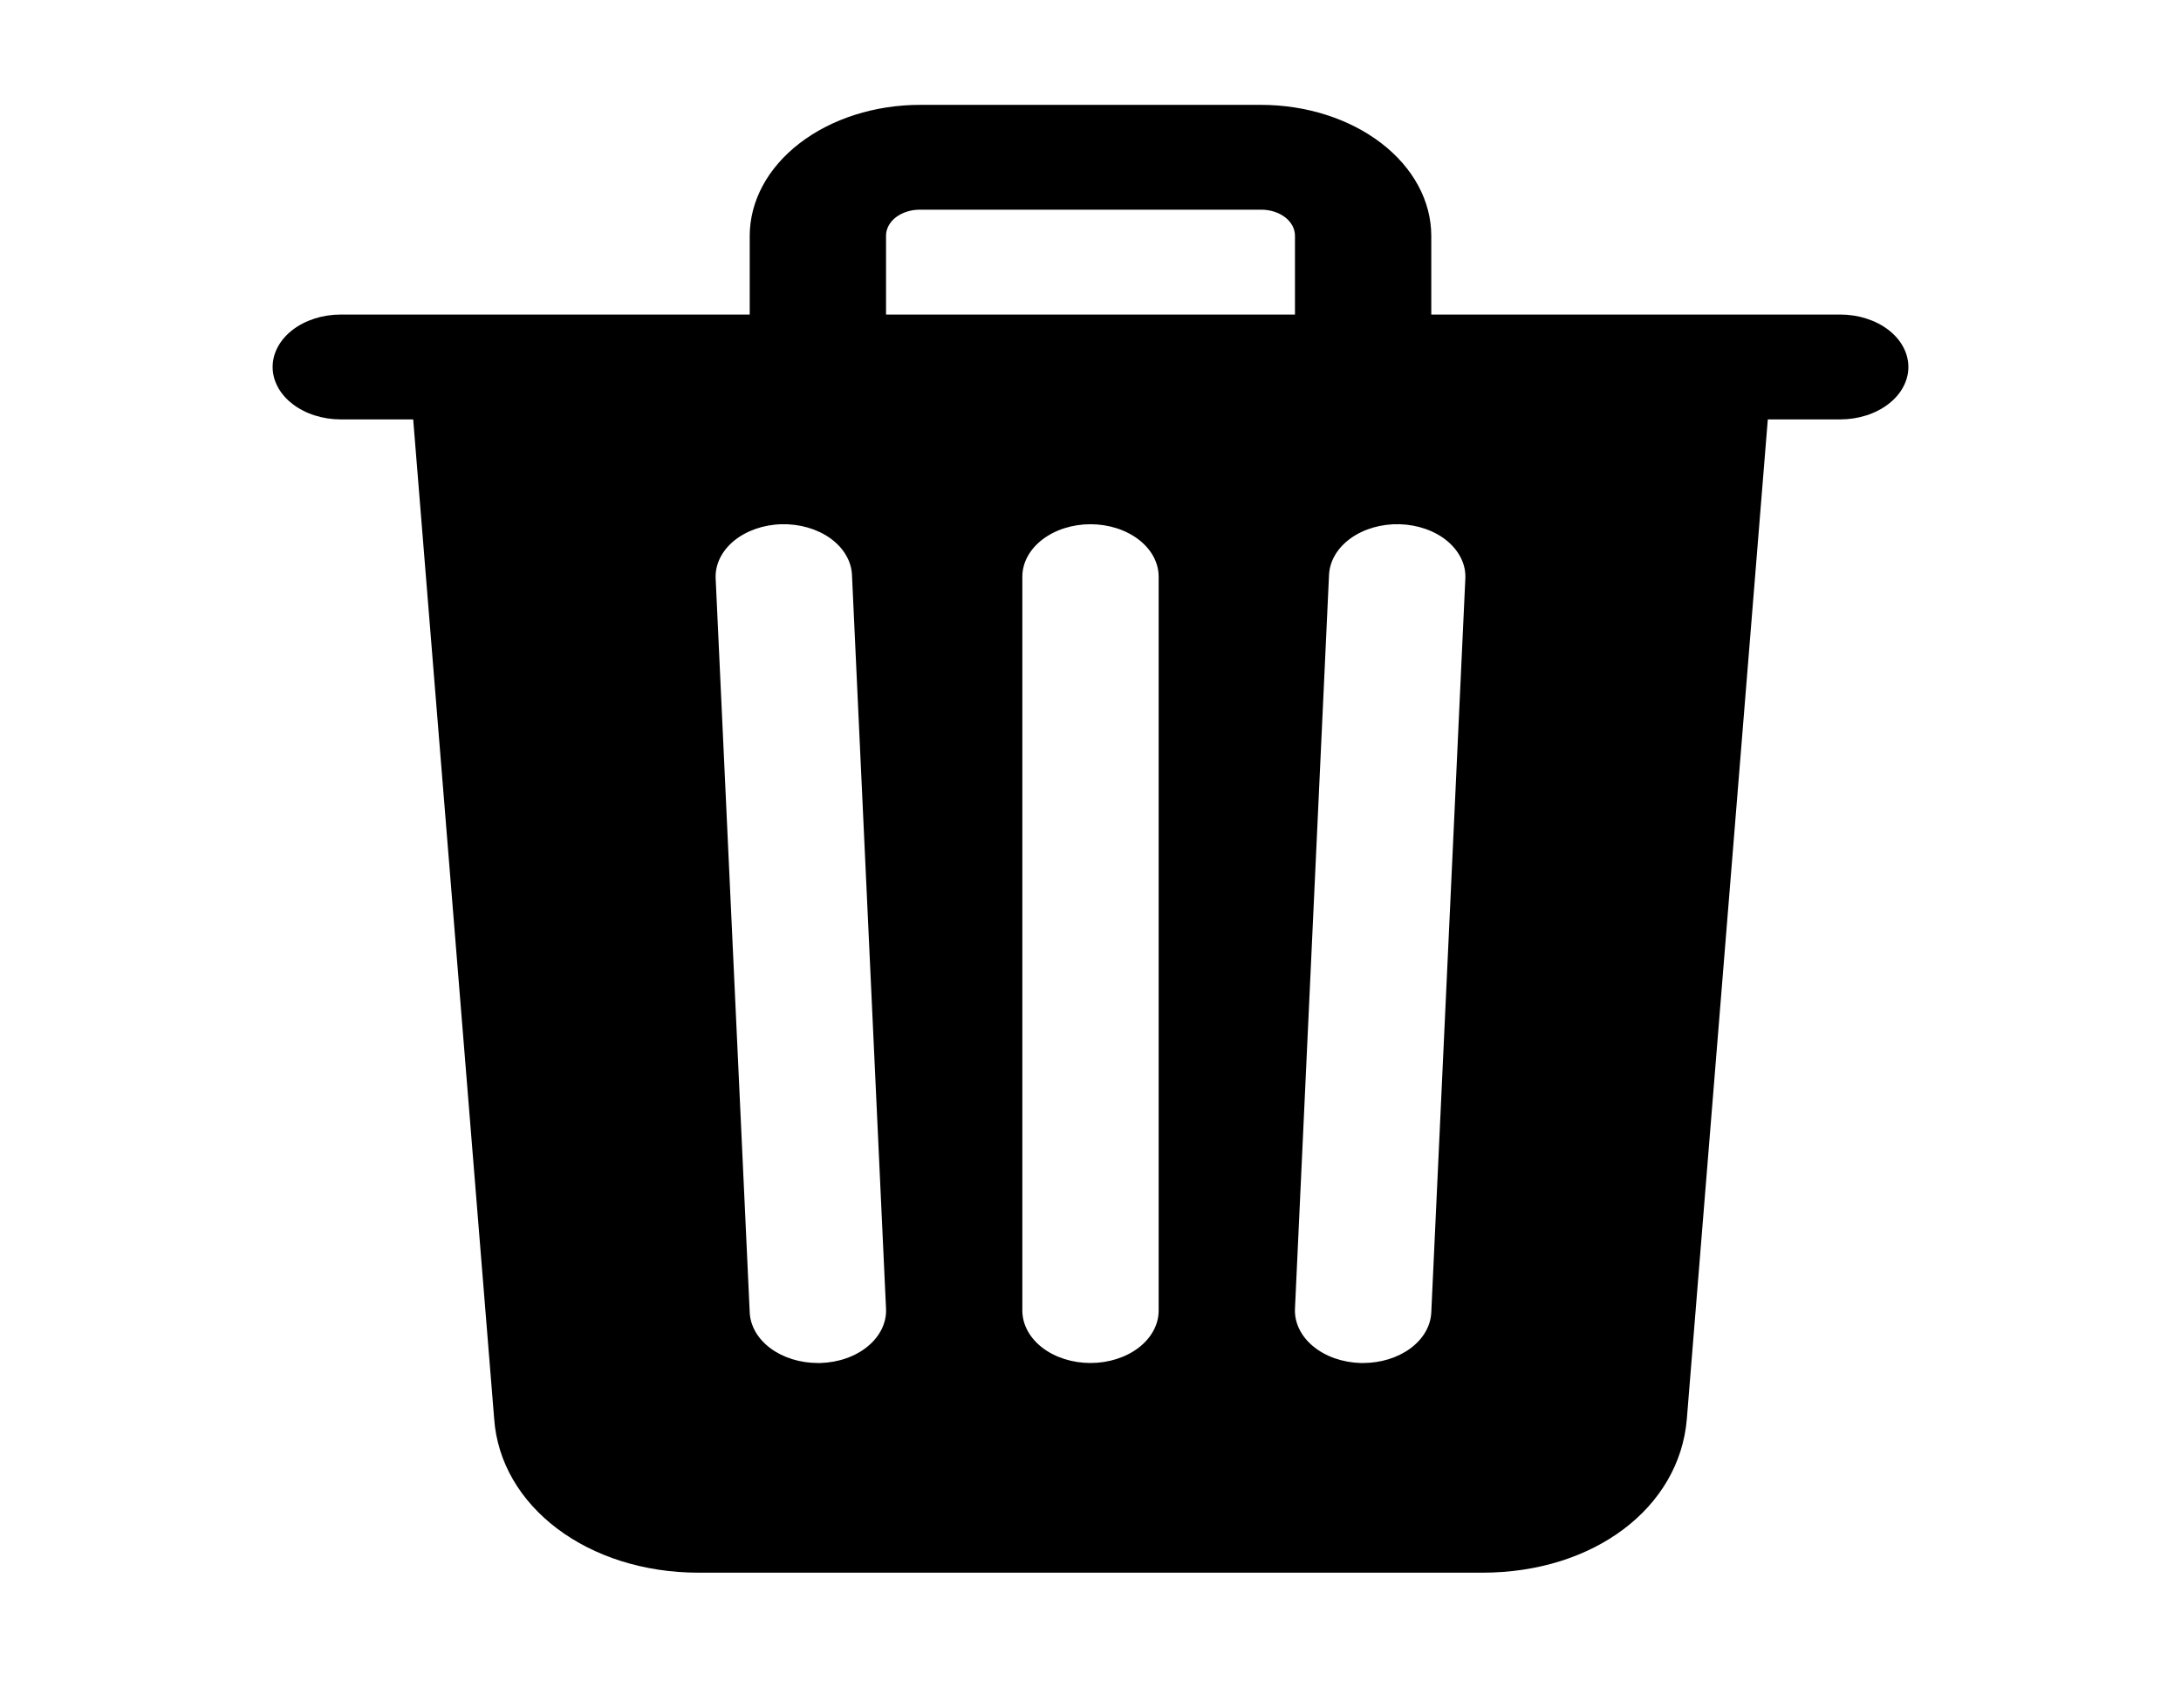 <svg width="60" height="47" viewBox="0 0 60 47" fill="none" xmlns="http://www.w3.org/2000/svg">
<path d="M50.625 8.654H39.375V6.491C39.375 5.534 38.881 4.617 38.002 3.941C37.123 3.265 35.931 2.885 34.688 2.885H25.312C24.069 2.885 22.877 3.265 21.998 3.941C21.119 4.617 20.625 5.534 20.625 6.491V8.654H9.375C8.878 8.654 8.401 8.806 8.049 9.076C7.698 9.347 7.5 9.714 7.5 10.096C7.5 10.479 7.698 10.846 8.049 11.116C8.401 11.387 8.878 11.539 9.375 11.539H11.367L13.594 39.025C13.76 41.446 16.172 43.269 19.219 43.269H40.781C43.843 43.269 46.207 41.486 46.406 39.033L48.633 11.539H50.625C51.122 11.539 51.599 11.387 51.951 11.116C52.303 10.846 52.5 10.479 52.5 10.096C52.5 9.714 52.303 9.347 51.951 9.076C51.599 8.806 51.122 8.654 50.625 8.654ZM22.567 37.5H22.5C22.014 37.5 21.547 37.355 21.197 37.096C20.848 36.837 20.642 36.483 20.625 36.109L19.688 15.917C19.67 15.534 19.85 15.162 20.189 14.882C20.529 14.602 20.998 14.437 21.496 14.423C21.993 14.41 22.477 14.549 22.841 14.809C23.205 15.07 23.42 15.432 23.438 15.814L24.375 36.007C24.384 36.196 24.344 36.385 24.258 36.562C24.172 36.74 24.041 36.903 23.873 37.042C23.706 37.18 23.504 37.292 23.279 37.371C23.055 37.45 22.813 37.493 22.567 37.5ZM31.875 36.058C31.875 36.44 31.677 36.807 31.326 37.078C30.974 37.348 30.497 37.5 30 37.5C29.503 37.5 29.026 37.348 28.674 37.078C28.323 36.807 28.125 36.44 28.125 36.058V15.866C28.125 15.483 28.323 15.116 28.674 14.846C29.026 14.575 29.503 14.423 30 14.423C30.497 14.423 30.974 14.575 31.326 14.846C31.677 15.116 31.875 15.483 31.875 15.866V36.058ZM35.625 8.654H24.375V6.491C24.374 6.396 24.397 6.301 24.444 6.213C24.49 6.125 24.559 6.045 24.646 5.978C24.734 5.911 24.838 5.858 24.952 5.822C25.067 5.786 25.189 5.768 25.312 5.769H34.688C34.811 5.768 34.934 5.786 35.048 5.822C35.162 5.858 35.266 5.911 35.354 5.978C35.441 6.045 35.51 6.125 35.556 6.213C35.603 6.301 35.626 6.396 35.625 6.491V8.654ZM39.375 36.109C39.358 36.483 39.153 36.837 38.803 37.096C38.453 37.355 37.986 37.5 37.5 37.5H37.432C37.186 37.493 36.944 37.449 36.72 37.371C36.496 37.292 36.294 37.18 36.126 37.041C35.958 36.903 35.828 36.74 35.742 36.562C35.656 36.385 35.616 36.196 35.625 36.007L36.562 15.814C36.571 15.625 36.629 15.438 36.731 15.266C36.833 15.094 36.979 14.938 37.159 14.809C37.339 14.68 37.551 14.58 37.782 14.513C38.013 14.447 38.258 14.416 38.504 14.423C38.751 14.43 38.993 14.474 39.217 14.553C39.441 14.631 39.643 14.743 39.811 14.882C39.978 15.021 40.109 15.184 40.195 15.361C40.282 15.539 40.321 15.727 40.312 15.917L39.375 36.109Z" fill="black"/>
</svg>
